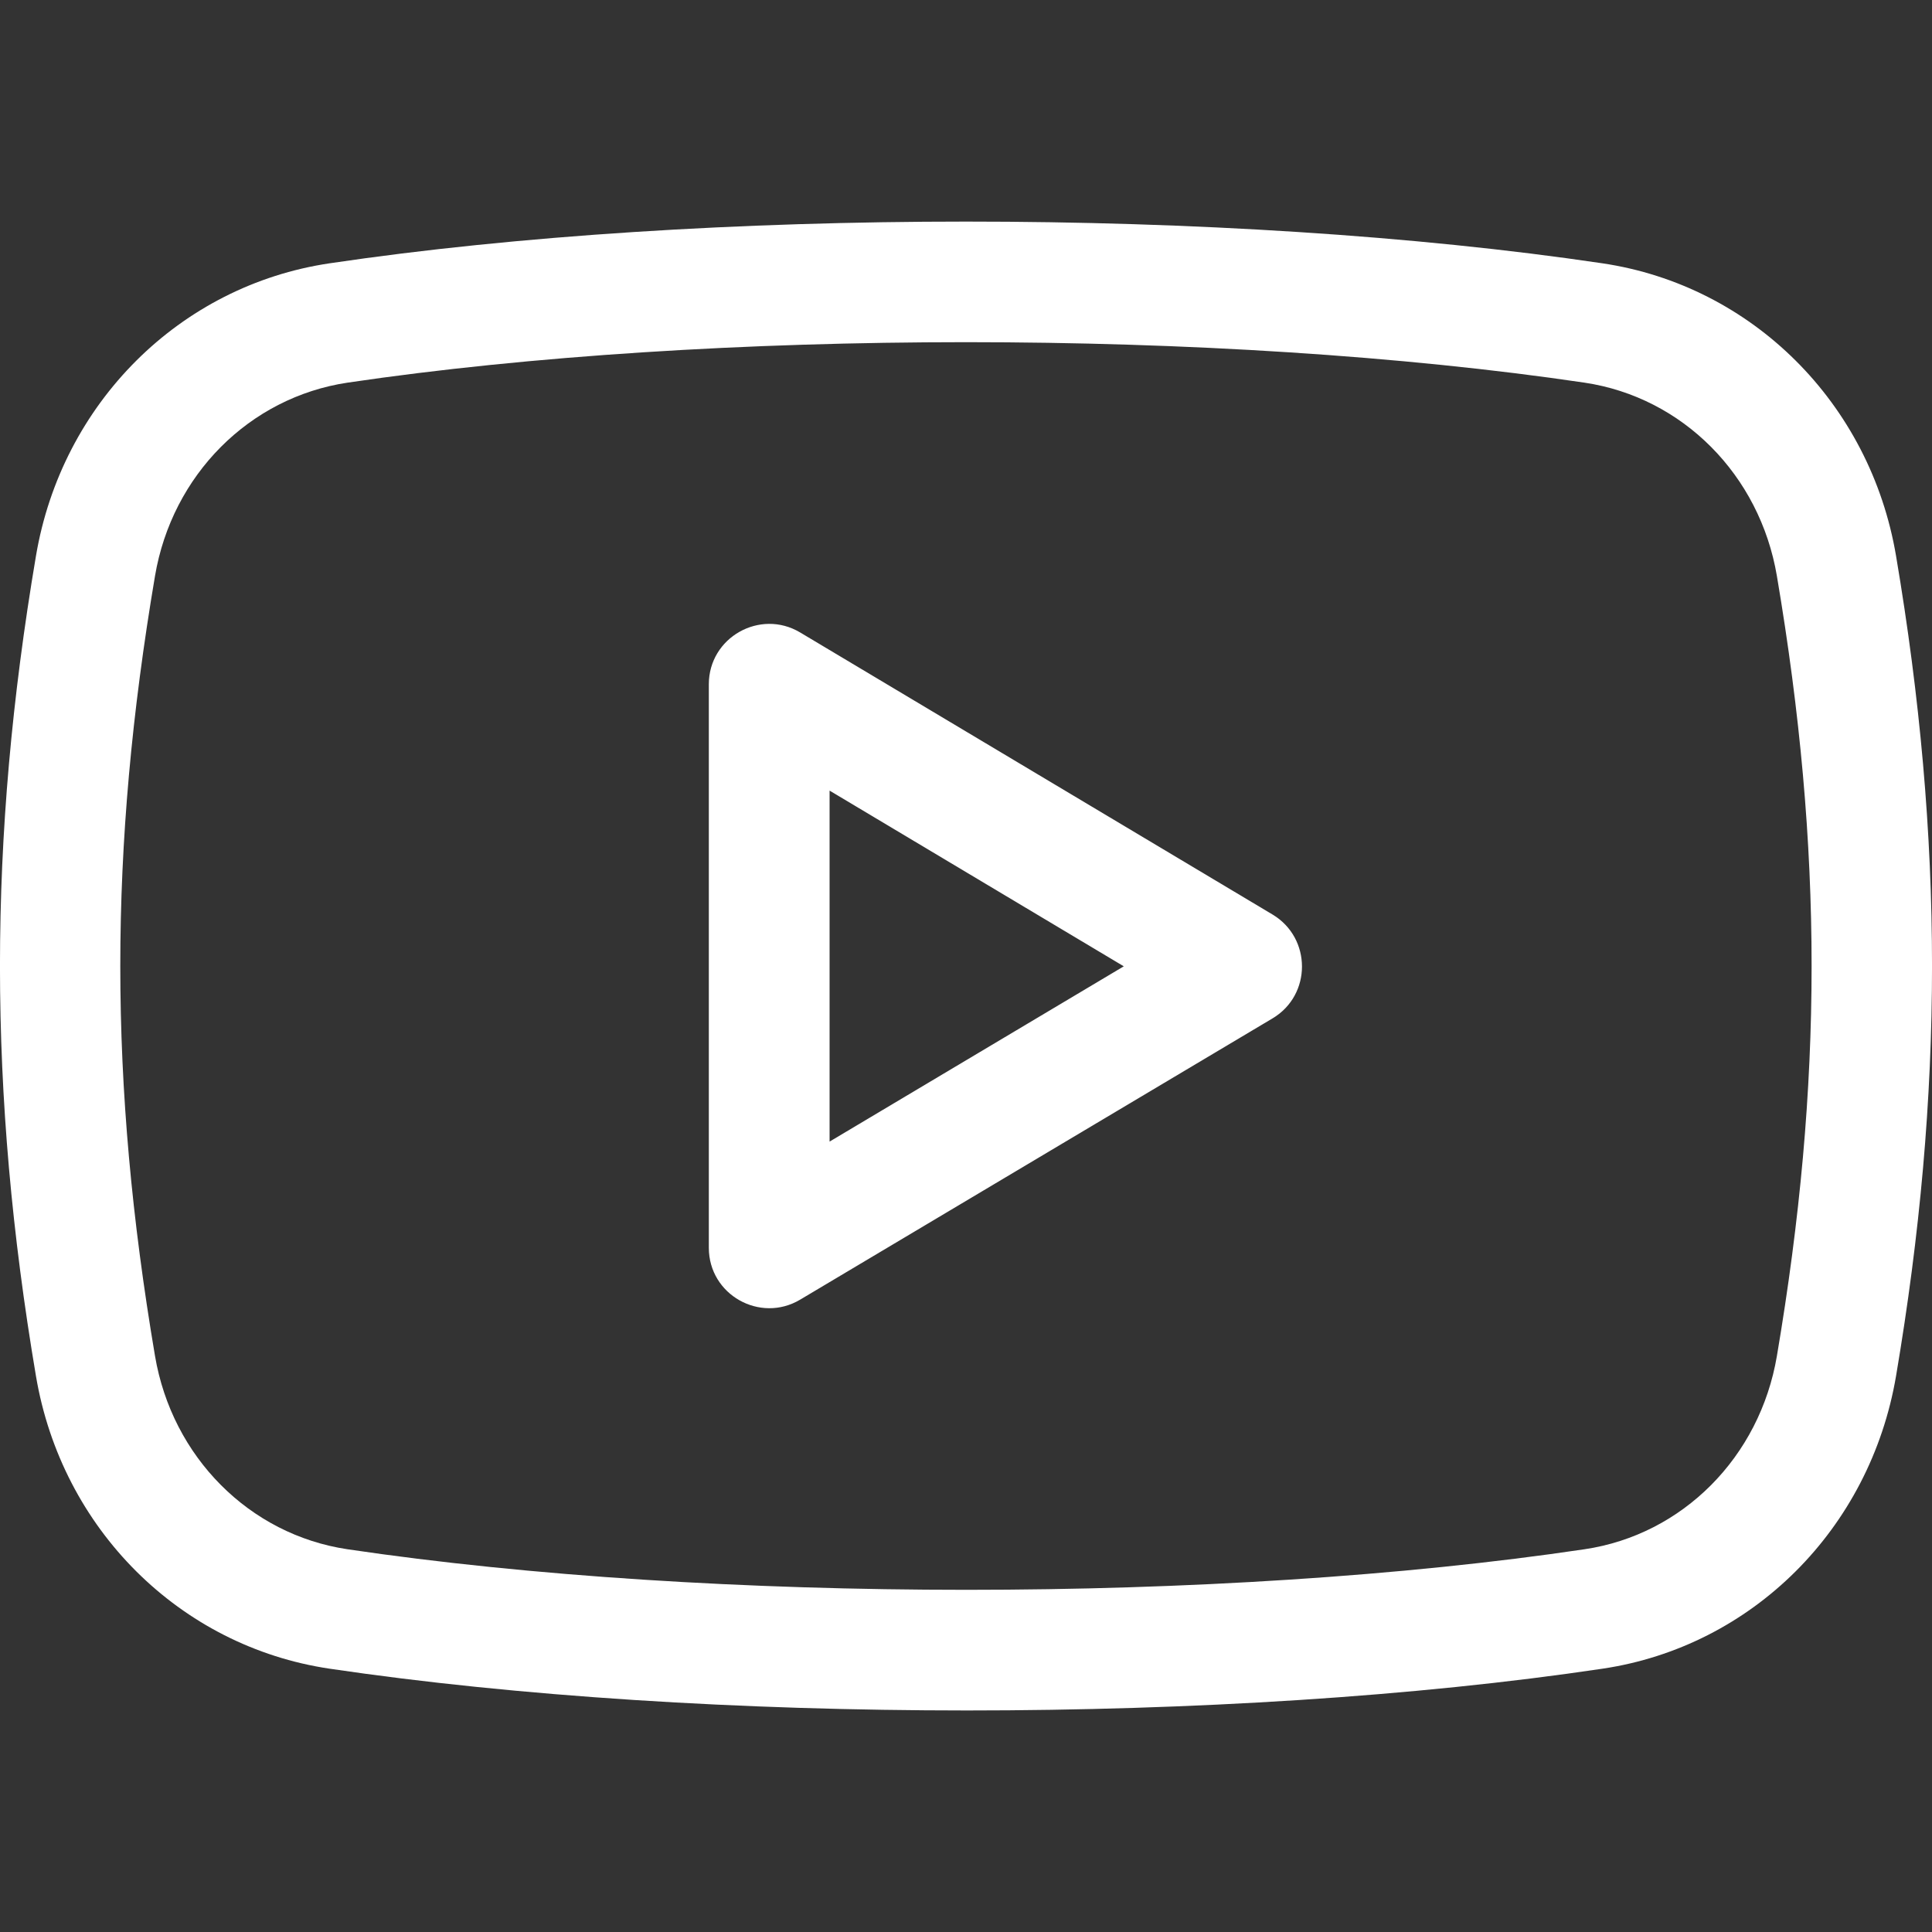 <svg width="18" height="18" viewBox="0 0 18 18" fill="none" xmlns="http://www.w3.org/2000/svg">
<rect x="0" y="0" width="18" height="18" fill="#333333" stroke="none"/>
<g clip-path="url(#clip0)">
<path d="M7.454 5.892C7.081 5.67 6.604 5.939 6.604 6.375V11.625C6.604 12.064 7.082 12.33 7.454 12.109L11.856 9.488C12.222 9.27 12.221 8.74 11.857 8.521L7.454 5.892ZM7.729 10.636V7.366L10.47 9.003L7.729 10.636Z" fill="white"/>
<path d="M14.928 2.453C11.438 1.935 6.563 1.935 3.072 2.453C1.675 2.66 0.575 3.757 0.335 5.18C-0.112 7.822 -0.112 10.178 0.335 12.82C0.575 14.244 1.675 15.34 3.072 15.547C4.821 15.806 6.915 15.936 9.008 15.936C11.098 15.936 13.187 15.807 14.929 15.547C16.324 15.34 17.423 14.245 17.665 12.82C18.112 10.178 18.112 7.822 17.665 5.179C17.425 3.757 16.325 2.66 14.928 2.453V2.453ZM16.555 12.633C16.396 13.575 15.676 14.299 14.763 14.434C11.374 14.938 6.635 14.938 3.237 14.434C2.324 14.298 1.603 13.574 1.444 12.632C1.013 10.087 1.013 7.914 1.444 5.367C1.603 4.425 2.324 3.702 3.238 3.565C4.934 3.314 6.968 3.188 8.999 3.188C11.033 3.188 13.066 3.314 14.762 3.565C15.676 3.701 16.396 4.425 16.555 5.367C16.986 7.914 16.986 10.087 16.555 12.633Z" fill="white"/>
</g>
<defs>
<clipPath id="clip0">
<rect width="18" height="18" fill="white"/>
</clipPath>
</defs>
</svg>
